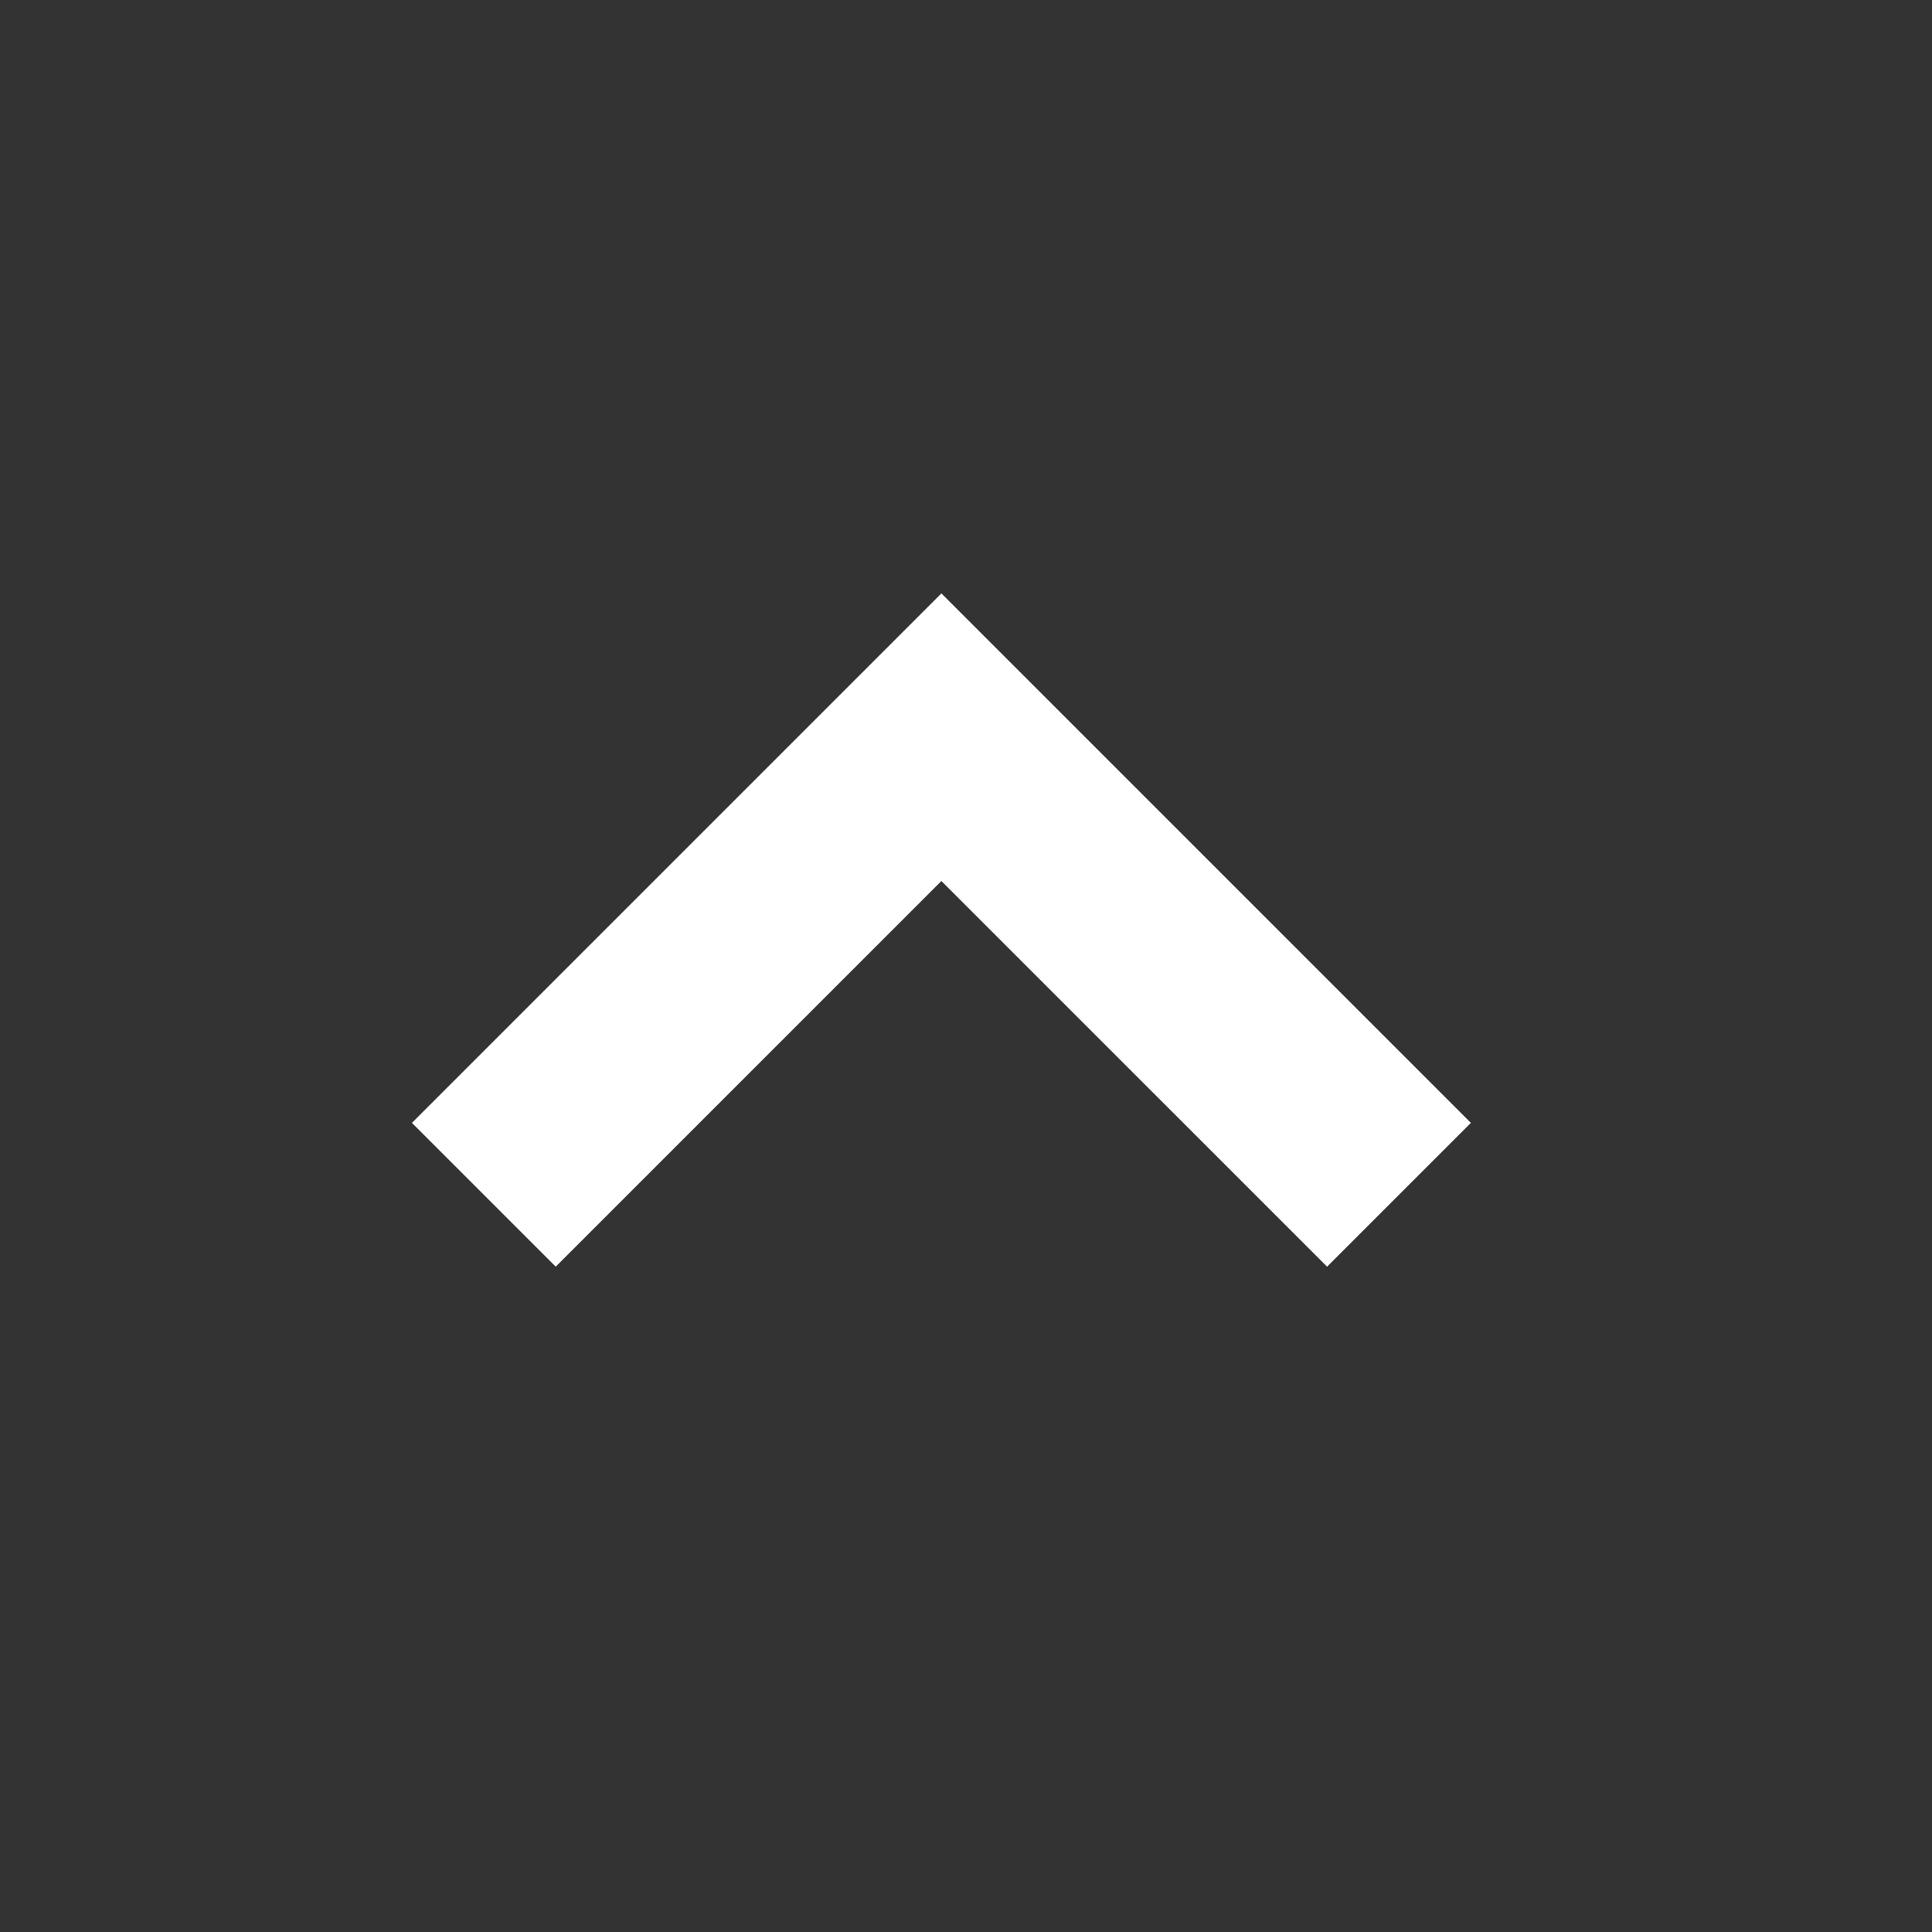 <svg width="19" height="19" viewBox="0 0 19 19" fill="none" xmlns="http://www.w3.org/2000/svg">
<rect x="0" y="0" width="19" height="19" fill="#333333" stroke="none"/>
<path d="M13.758 11.75L9.258 7.25L4.758 11.75" stroke="white" stroke-width="2"></path>
</svg>
